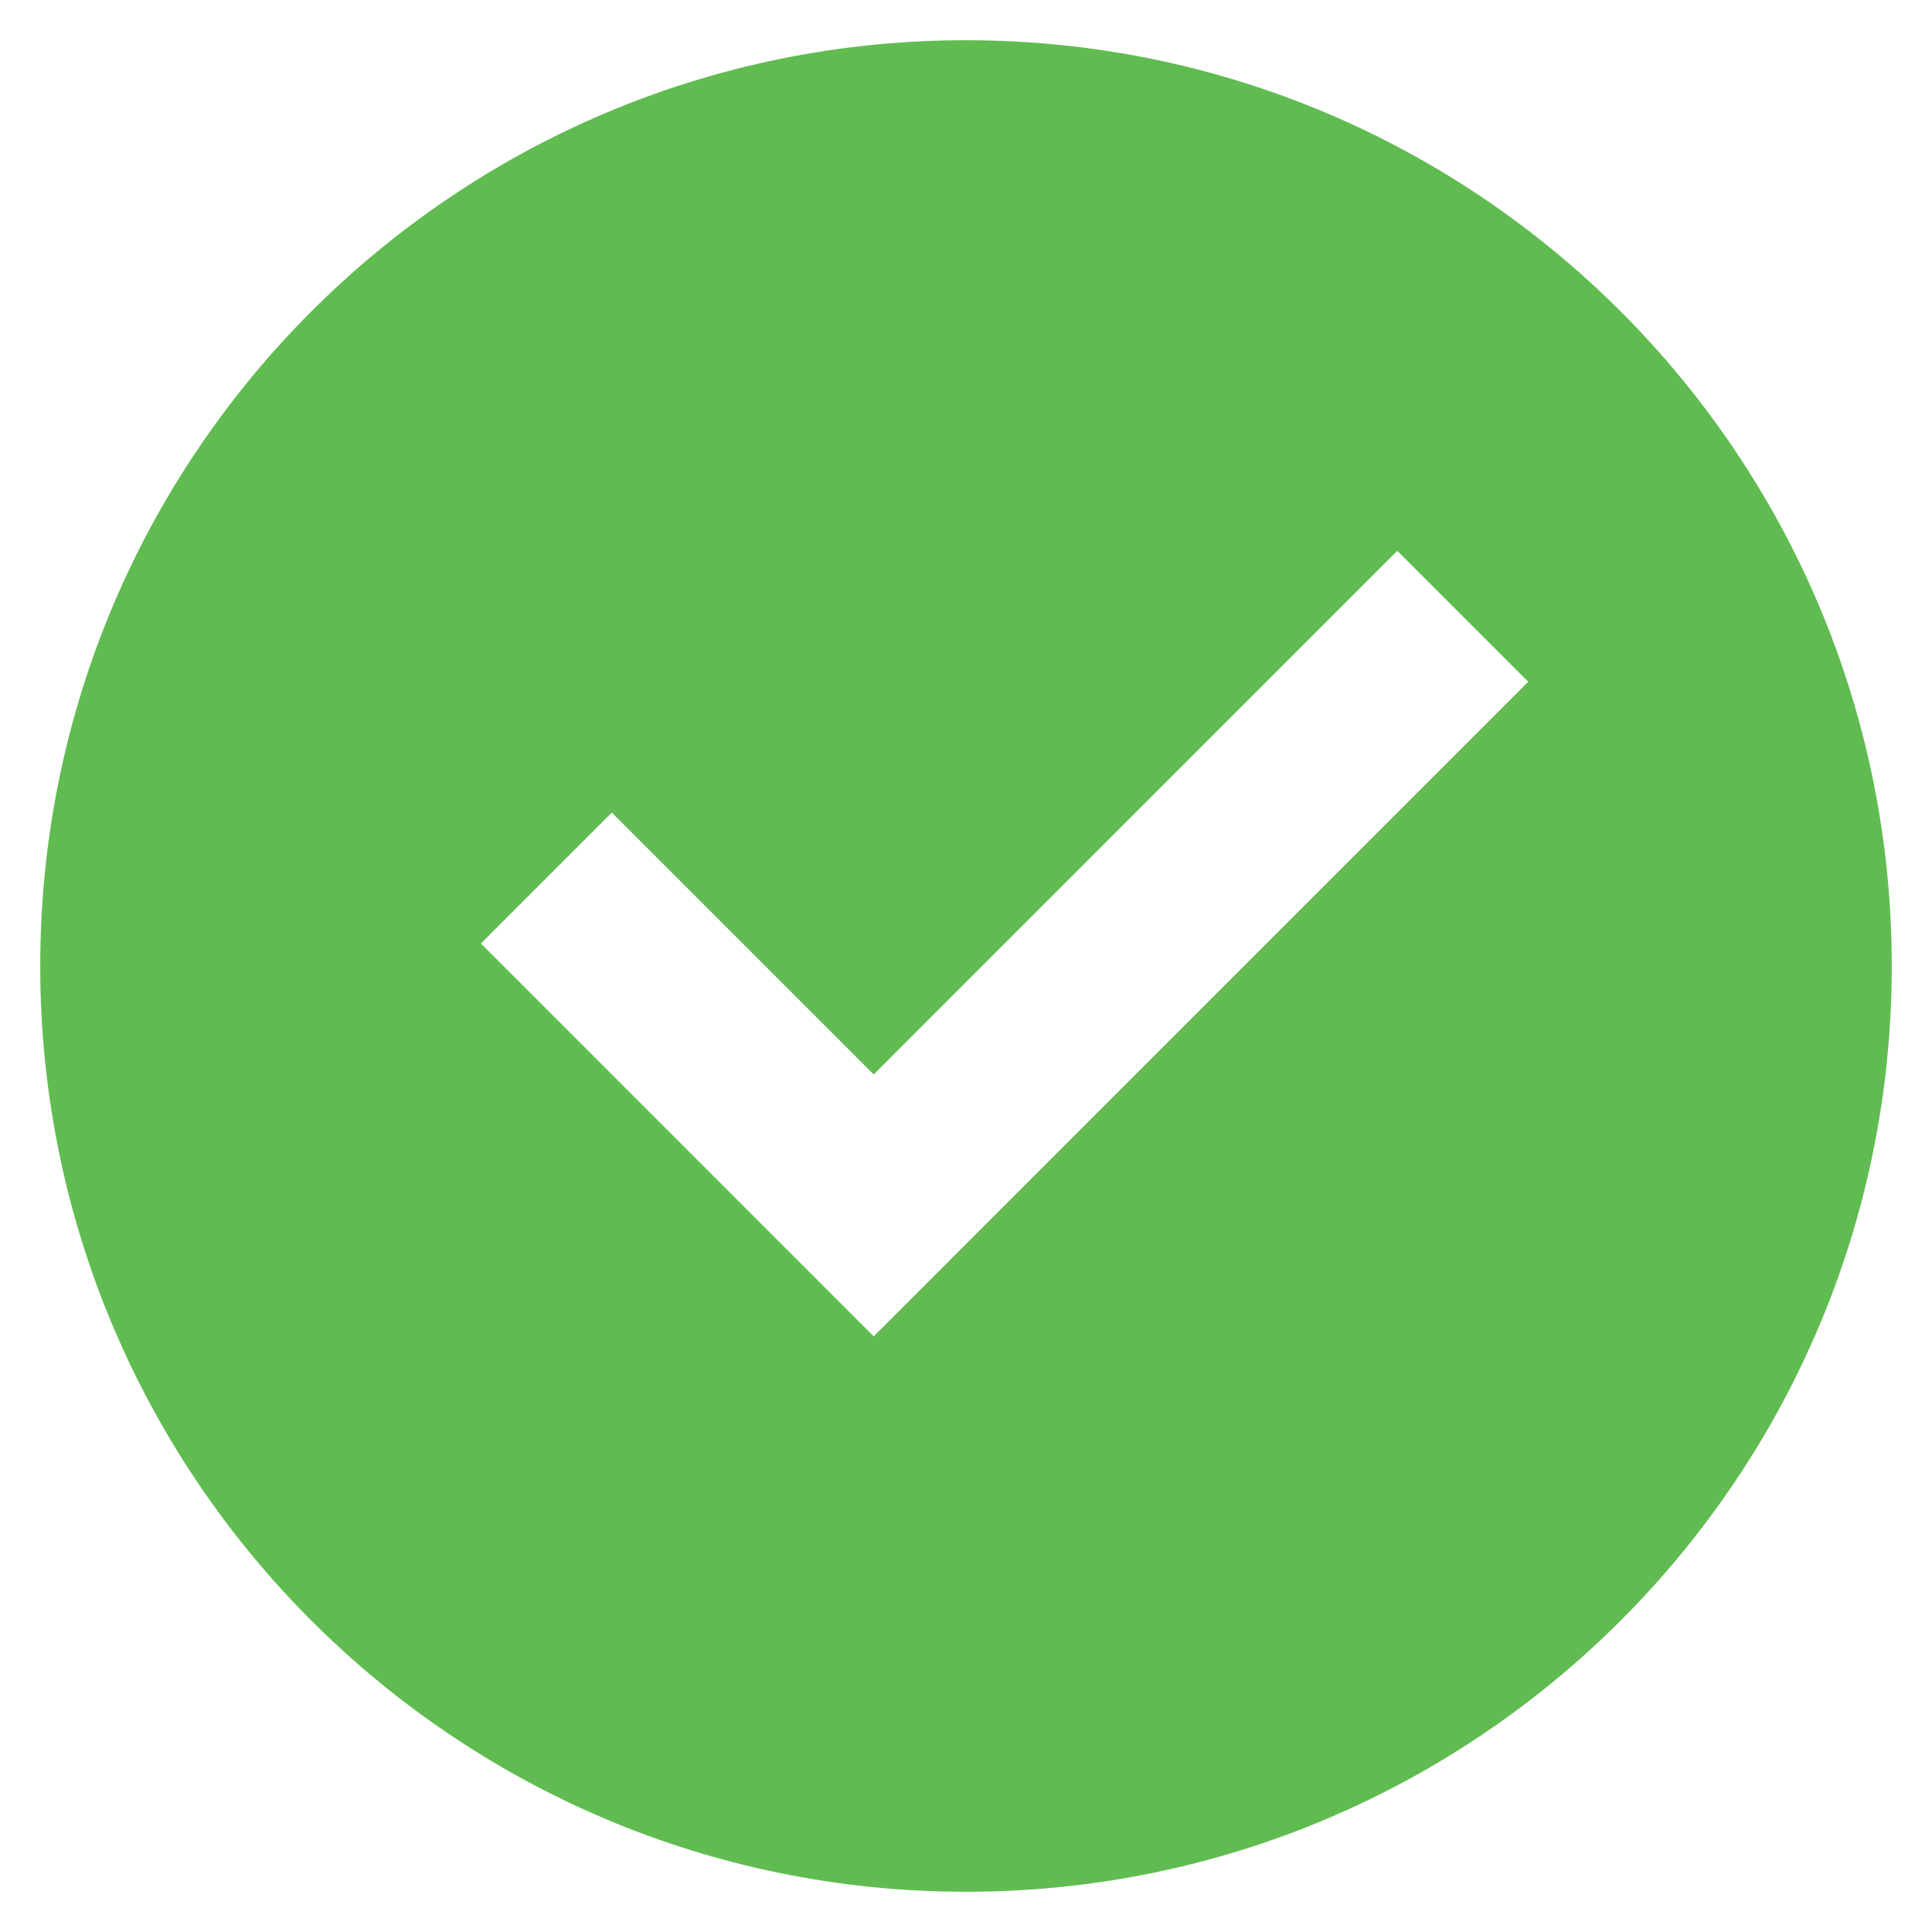 <svg width="40" height="40" viewBox="0 0 40 40" fill="none" xmlns="http://www.w3.org/2000/svg">
<path d="M20 39.167C9.414 39.167 0.833 30.586 0.833 20C0.833 9.414 9.414 0.833 20 0.833C30.586 0.833 39.167 9.414 39.167 20C39.167 30.586 30.586 39.167 20 39.167ZM18.089 27.667L31.64 14.114L28.93 11.404L18.089 22.246L12.667 16.824L9.957 19.534L18.089 27.667Z" fill="#60BC51"/>
</svg>

